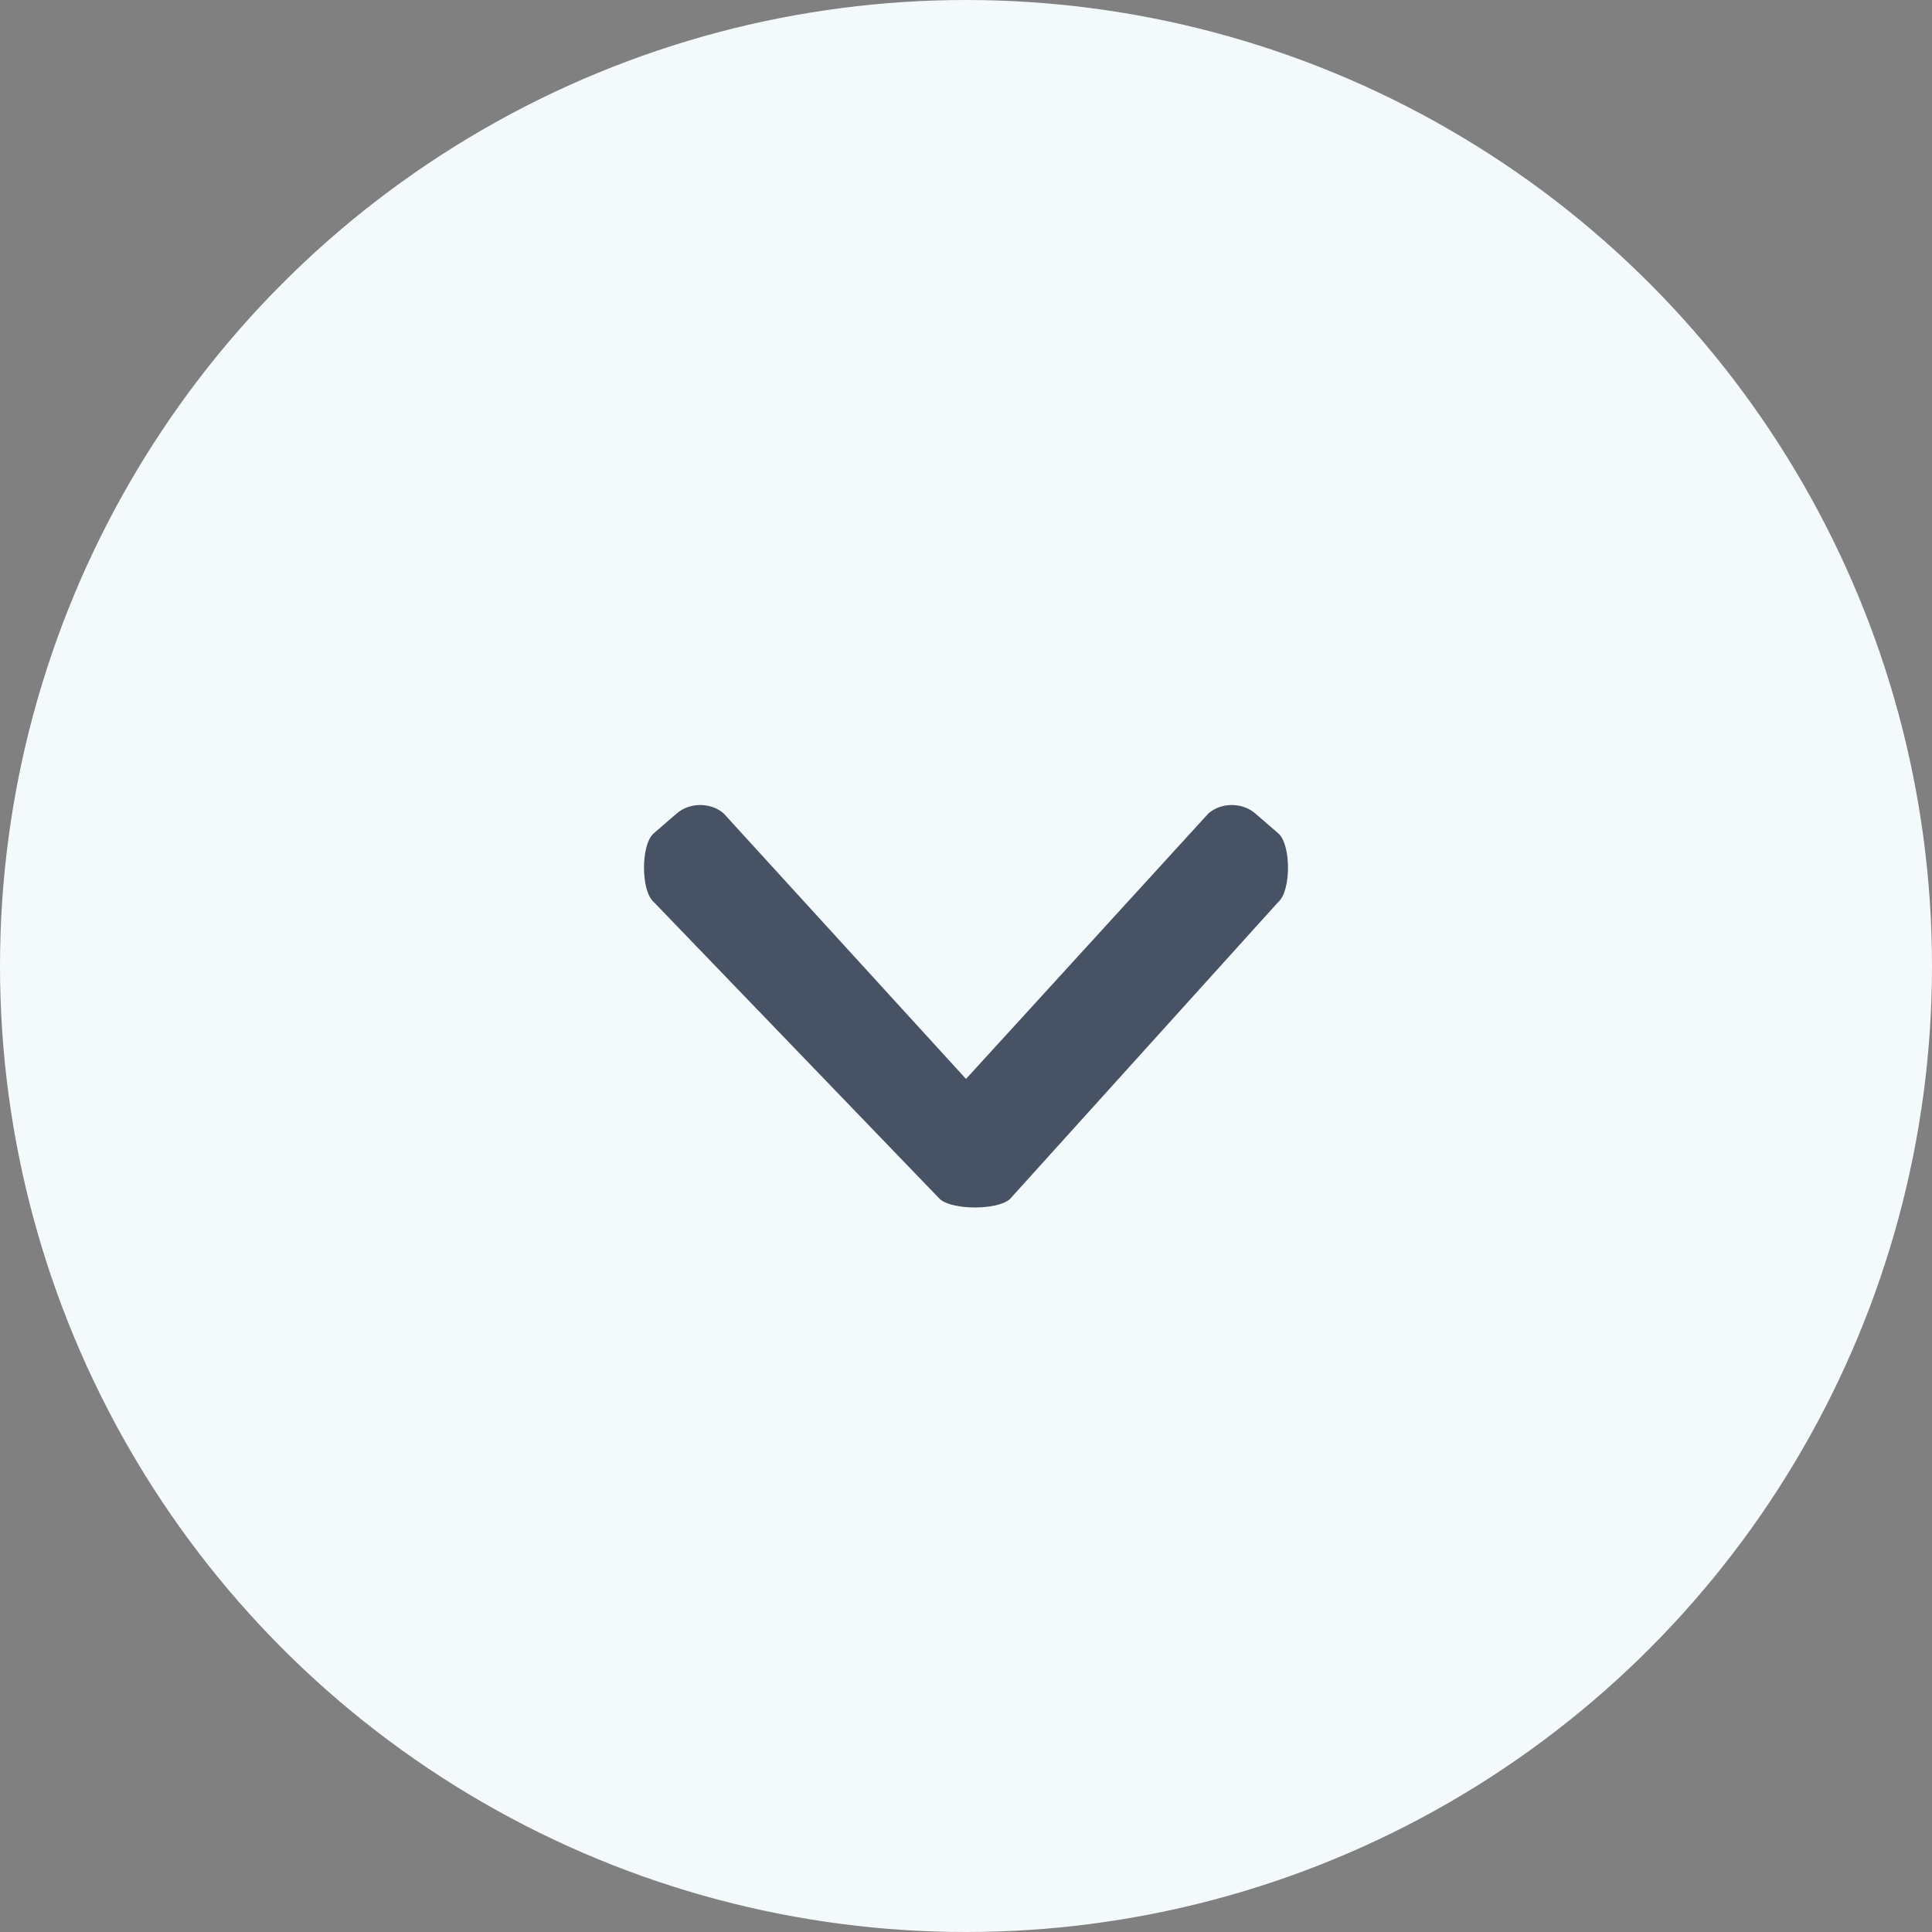 <?xml version="1.0" encoding="UTF-8"?>
<svg width="24px" height="24px" viewBox="0 0 24 24" version="1.1" xmlns="http://www.w3.org/2000/svg" xmlns:xlink="http://www.w3.org/1999/xlink">
    <rect x="0" y="0" width="24" height="24" fill="#808080" stroke="none"/>
    <!-- Generator: Sketch 52.5 (67469) - http://www.bohemiancoding.com/sketch -->
    <title>select-arrow</title>
    <desc>Created with Sketch.</desc>
    <g id="pages/clients/clients-list" stroke="none" stroke-width="1" fill="none" fill-rule="evenodd">
        <g id="pages/clients/clients-list/clients-list_test" transform="translate(-1366, -219)">
            <g id="list-item" transform="translate(110, 194)">
                <g id="select-arrow" transform="translate(1256, 25)">
                    <circle id="background" fill="#F4F9FB" cx="12" cy="12" r="12"></circle>
                    <path d="M15.88,11.204 C16.04,11.066 16.04,10.491 15.88,10.353 L15.591,10.103 C15.431,9.966 15.172,9.966 15.013,10.103 L12,13.403 L8.988,10.103 C8.828,9.966 8.569,9.966 8.409,10.103 L8.12,10.353 C7.96,10.491 7.96,11.066 8.12,11.204 L11.677,14.897 C11.837,15.034 12.385,15.034 12.544,14.897 L15.88,11.204" fill="#475364"></path>
                </g>
            </g>
        </g>
    </g>
</svg>